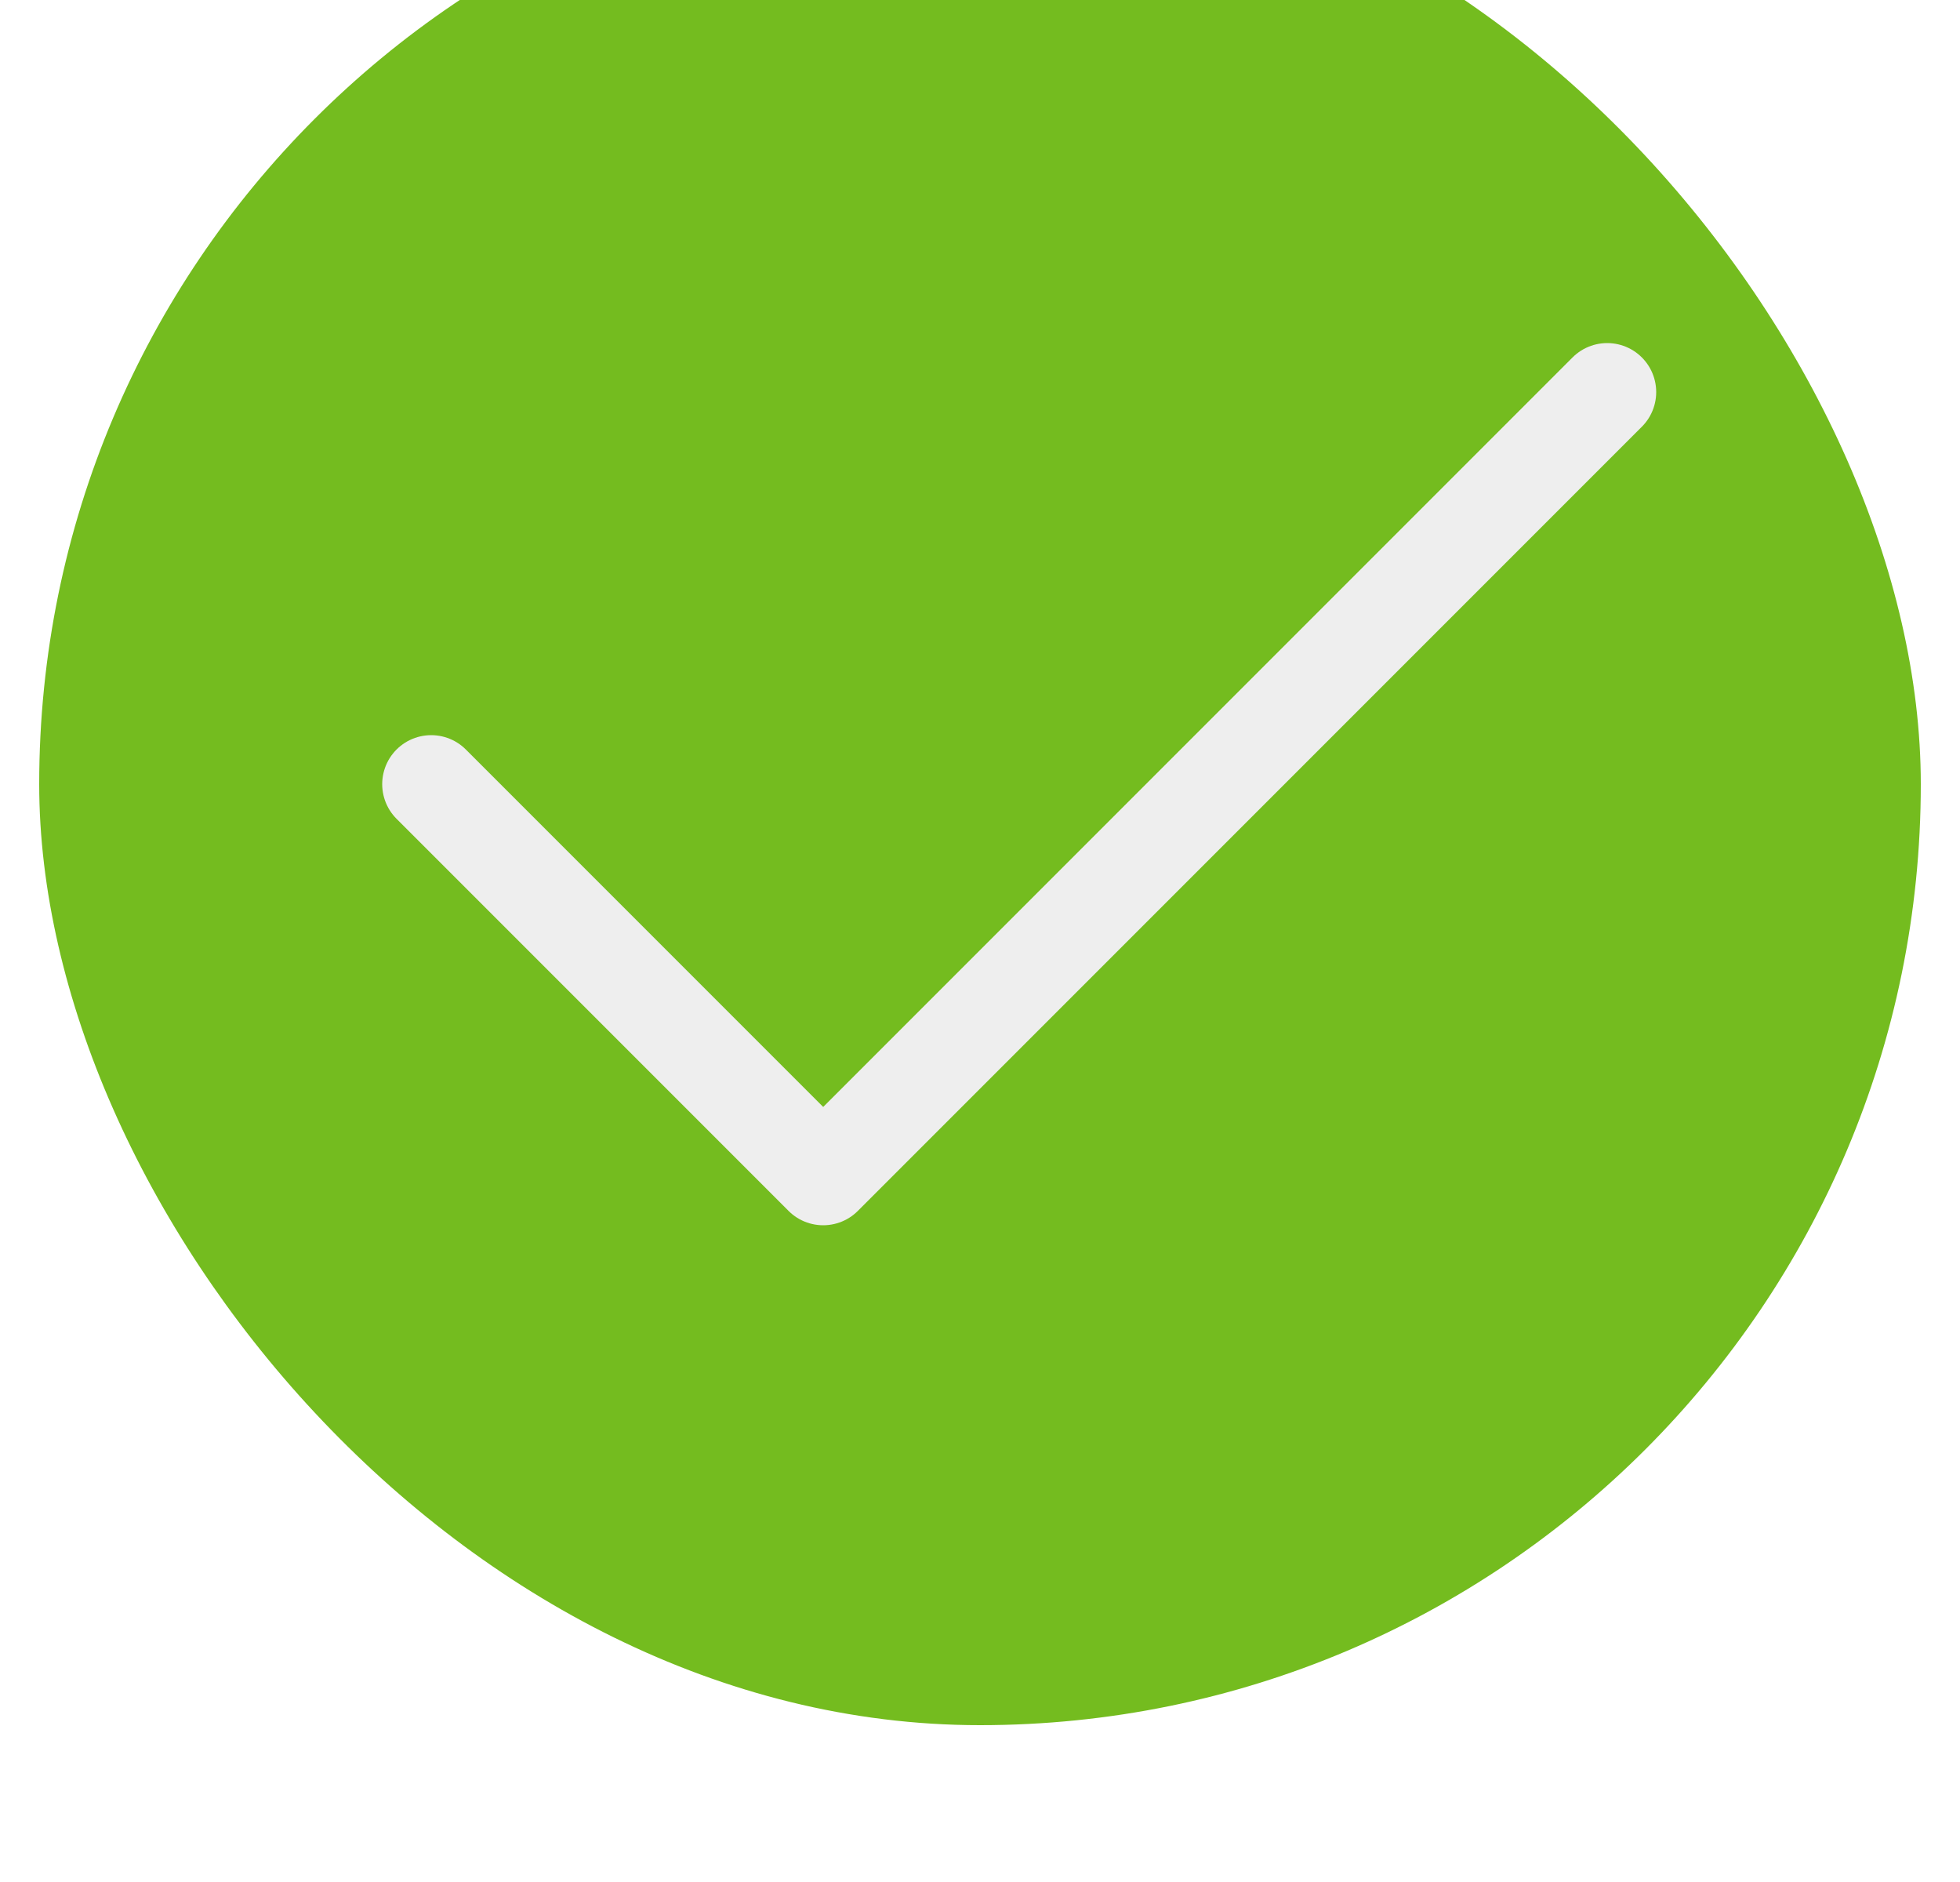 <svg width="25" height="24" viewBox="0 0 25 24" fill="none" xmlns="http://www.w3.org/2000/svg">
<g id="icon / check" filter="url(#filter0_i_8138_11651)">
<rect x="0.5" width="24" height="24" rx="12" fill="#74BC1F"/>
<path id="Vector" d="M20.5 7L10.5 17L5.5 12" stroke="#EEEEEE" stroke-width="1.25" stroke-linecap="round" stroke-linejoin="round"/>
</g>
<defs>
<filter id="filter0_i_8138_11651" x="0.5" y="-2" width="24" height="26" filterUnits="userSpaceOnUse" color-interpolation-filters="sRGB">
<feFlood flood-opacity="0" result="BackgroundImageFix"/>
<feBlend mode="normal" in="SourceGraphic" in2="BackgroundImageFix" result="shape"/>
<feColorMatrix in="SourceAlpha" type="matrix" values="0 0 0 0 0 0 0 0 0 0 0 0 0 0 0 0 0 0 127 0" result="hardAlpha"/>
<feOffset dy="-2"/>
<feGaussianBlur stdDeviation="1.5"/>
<feComposite in2="hardAlpha" operator="arithmetic" k2="-1" k3="1"/>
<feColorMatrix type="matrix" values="0 0 0 0 0 0 0 0 0 0 0 0 0 0 0 0 0 0 0.25 0"/>
<feBlend mode="normal" in2="shape" result="effect1_innerShadow_8138_11651"/>
</filter>
</defs>
</svg>
